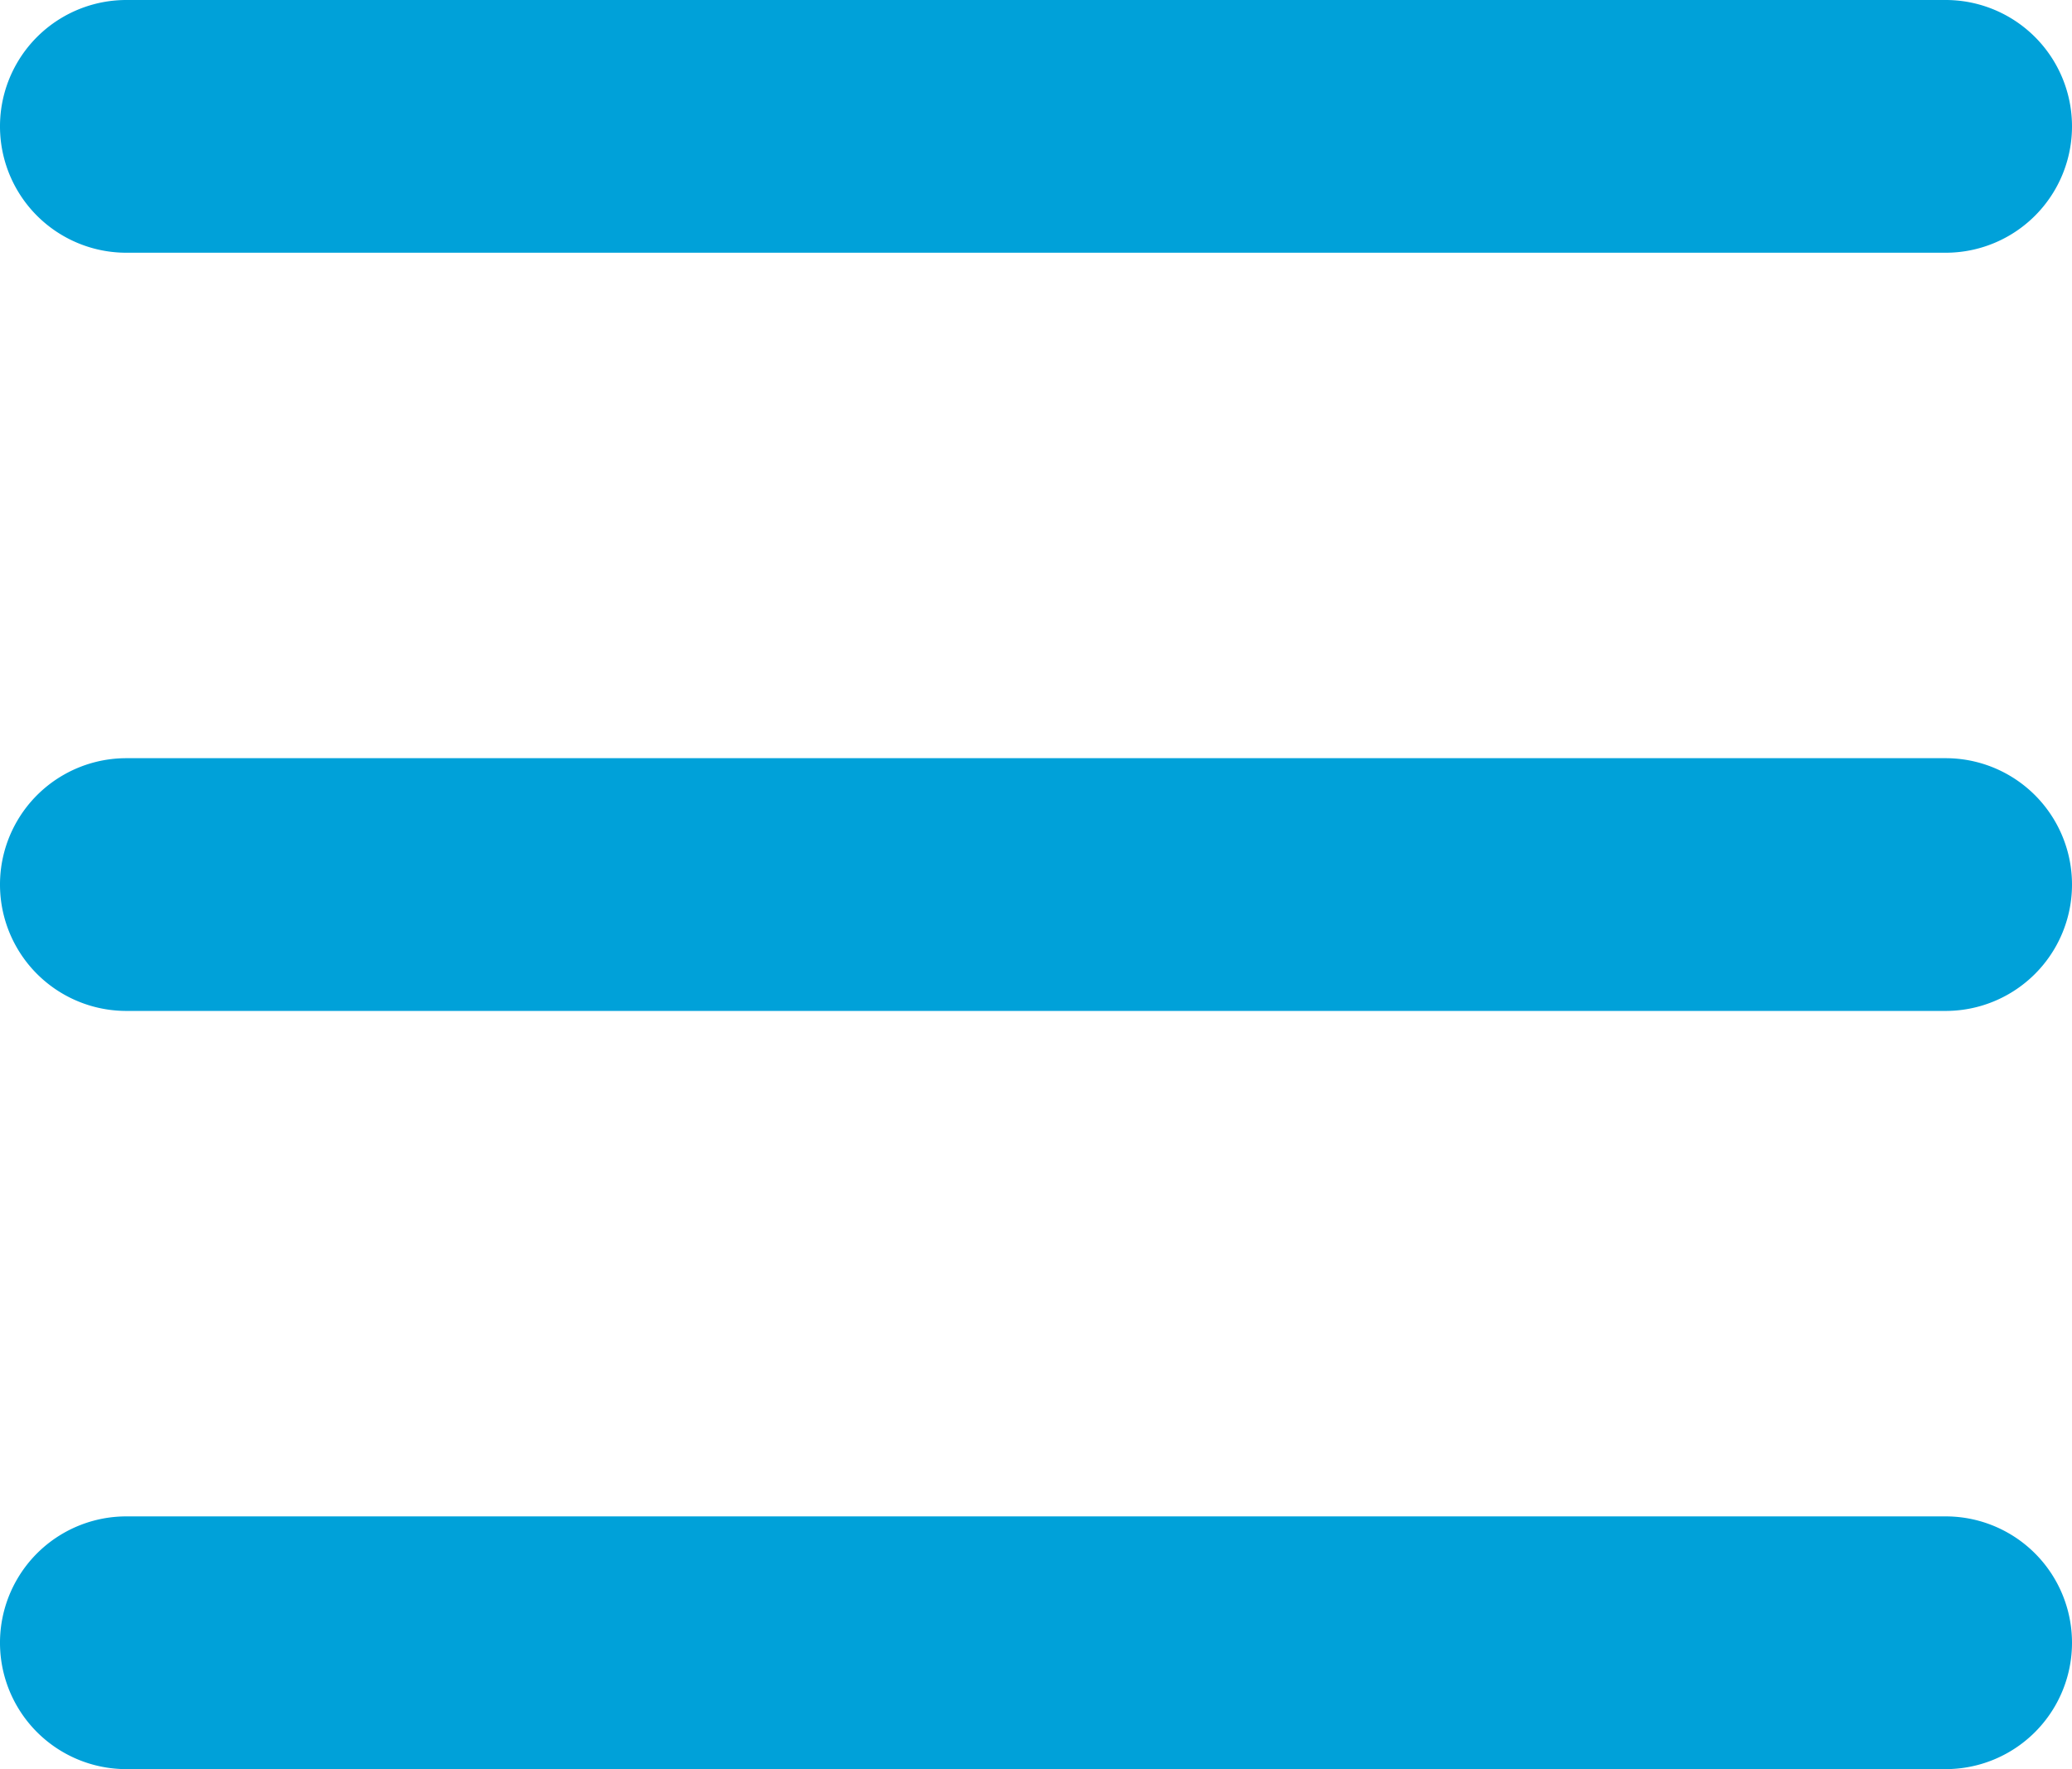 <svg xmlns="http://www.w3.org/2000/svg" viewBox="0 0 82 70">
    <title>
        hamburguer0
    </title>
    <g id="Camada_2" data-name="Camada 2">
        <g id="Camada_1-2" data-name="Camada 1">
            <path fill="#00A1D9" d="M77,10H5A5,5,0,0,1,5,0H77a5,5,0,0,1,0,10Z"/>
            <path fill="#00A1D9" d="M77,40H5A5,5,0,0,1,5,30H77a5,5,0,0,1,0,10Z"/>
            <path fill="#00A1D9" d="M77,70H5A5,5,0,0,1,5,60H77a5,5,0,0,1,0,10Z"/>
        </g>
    </g>
</svg>
